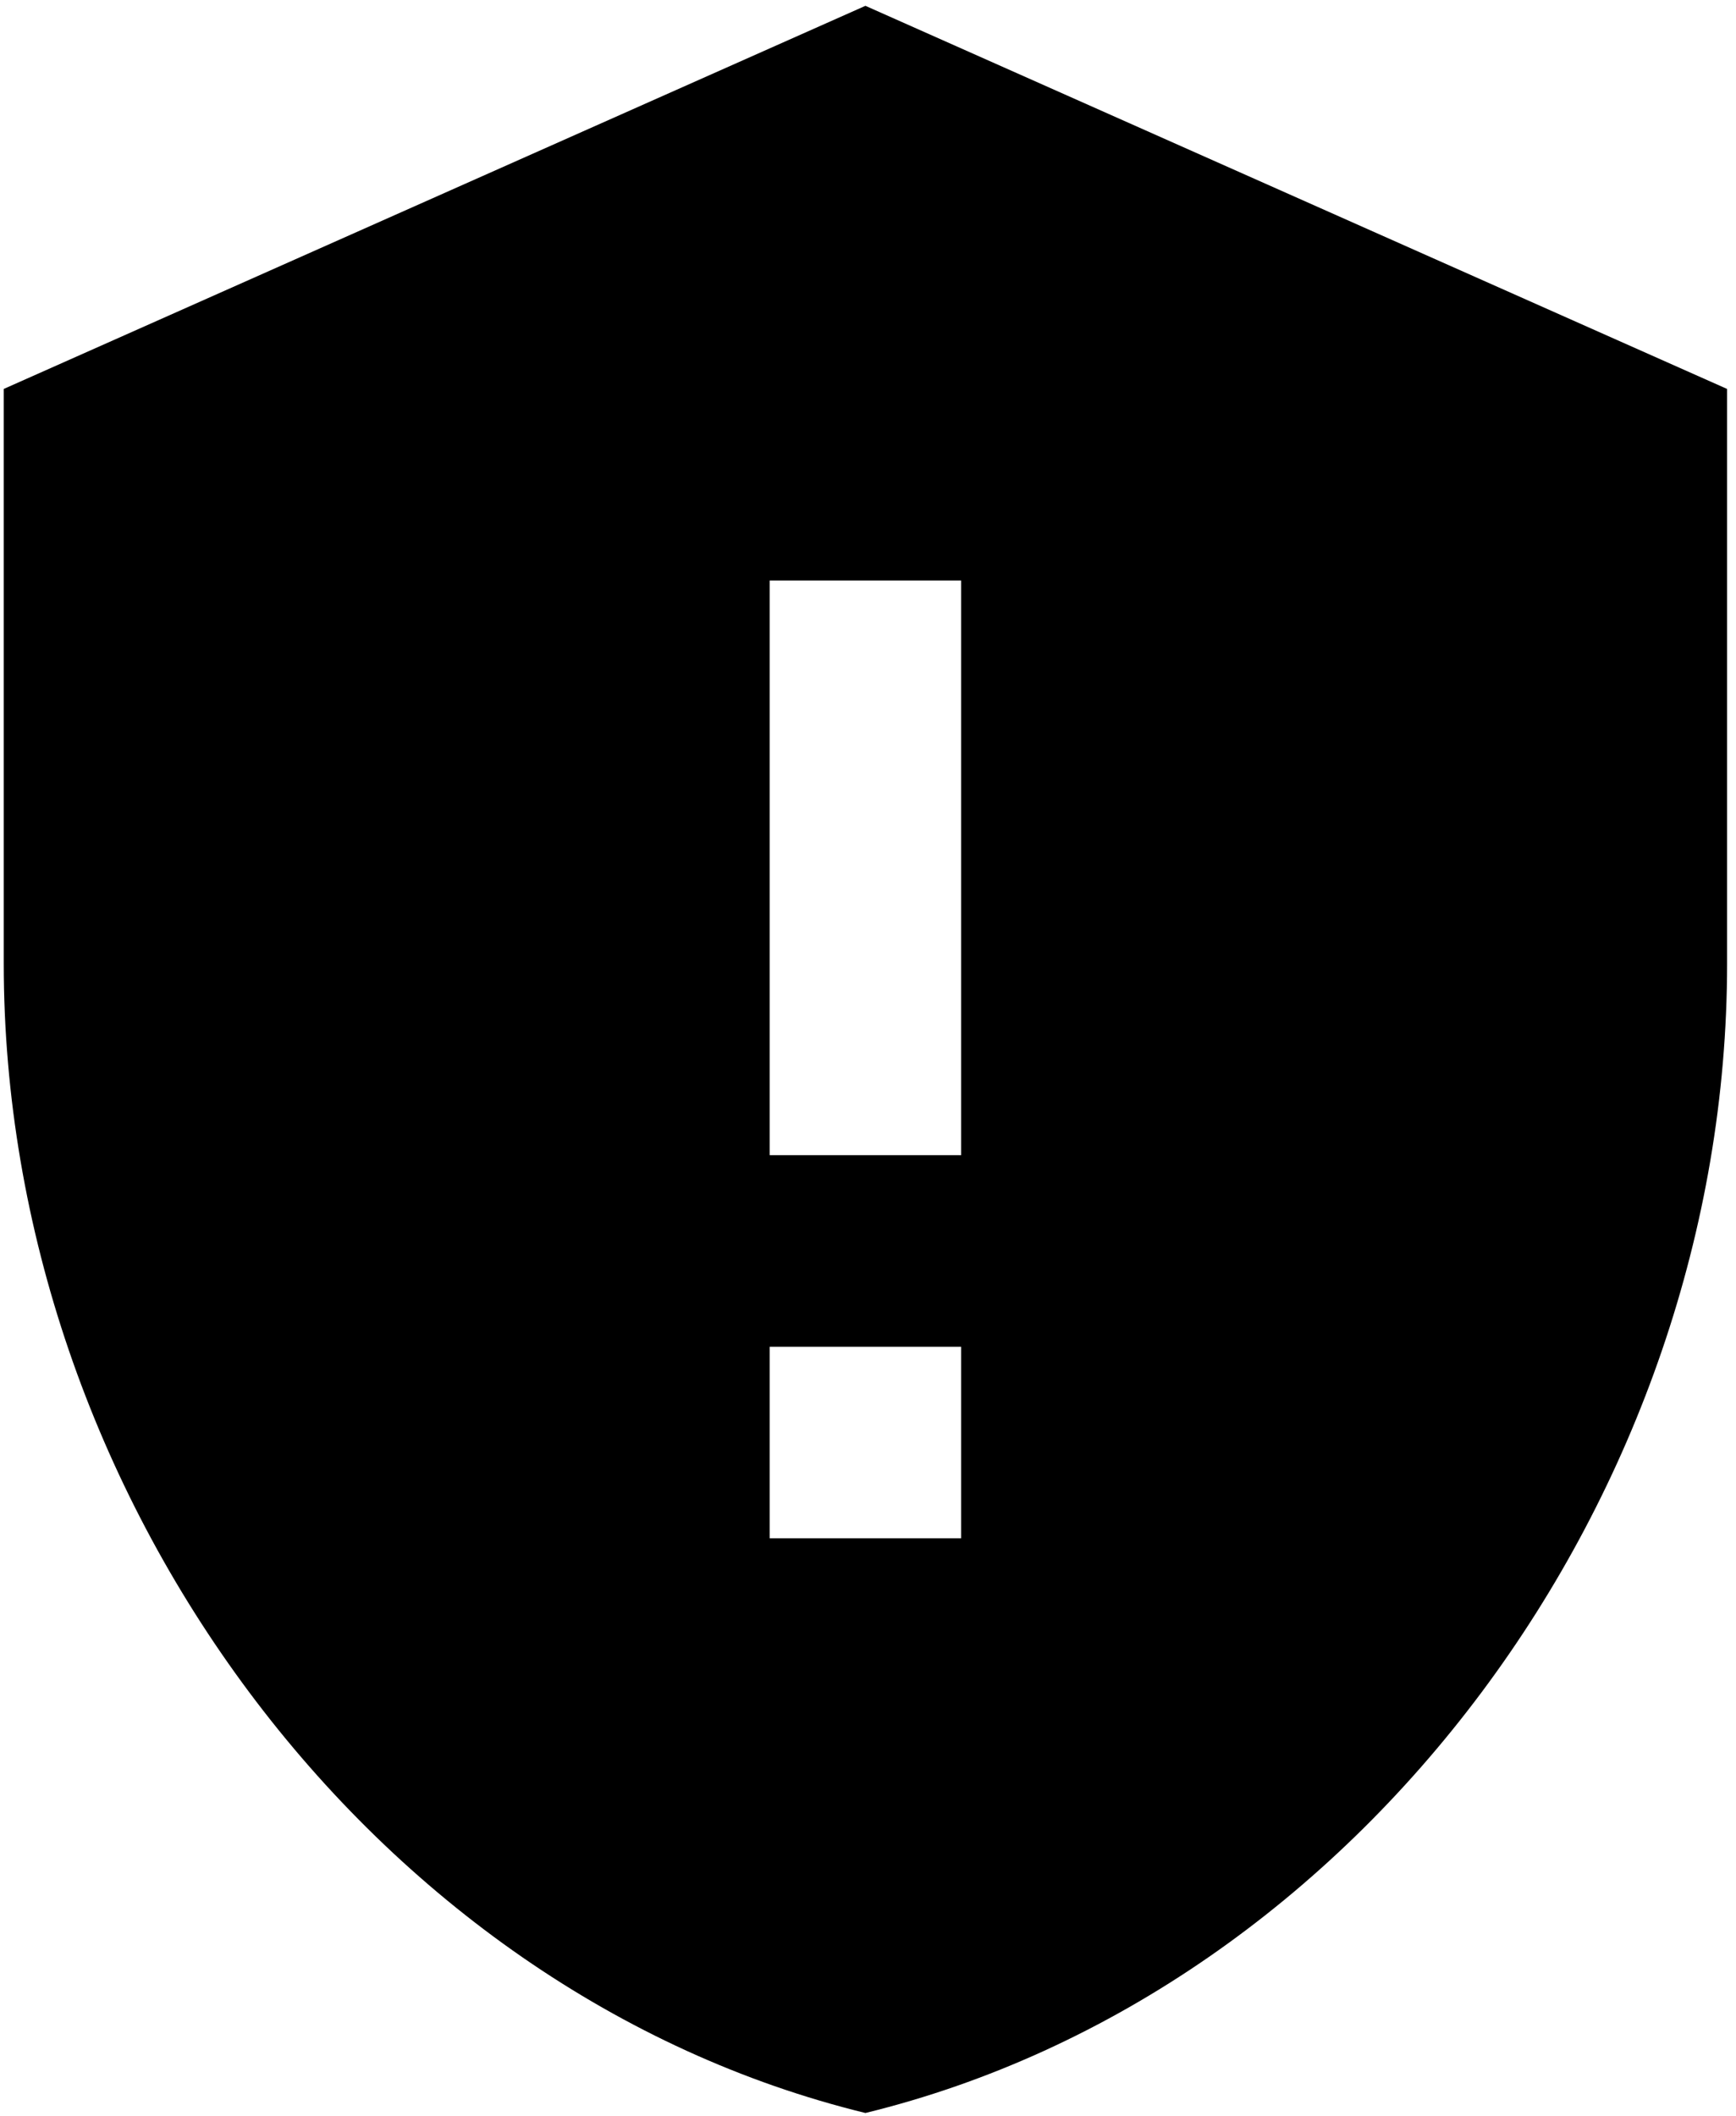 <svg width="100%" height="100%" viewBox="0 0 183 223" xmlns="http://www.w3.org/2000/svg">
<path d="M91.228 0.613L0.395 40.984V101.539C0.395 157.553 39.15 209.933 91.228 222.65C143.305 209.933 182.061 157.553 182.061 101.539V40.984M81.135 61.169H101.32V121.724H81.135M81.135 141.909H101.32V162.094H81.135" />
</svg>
